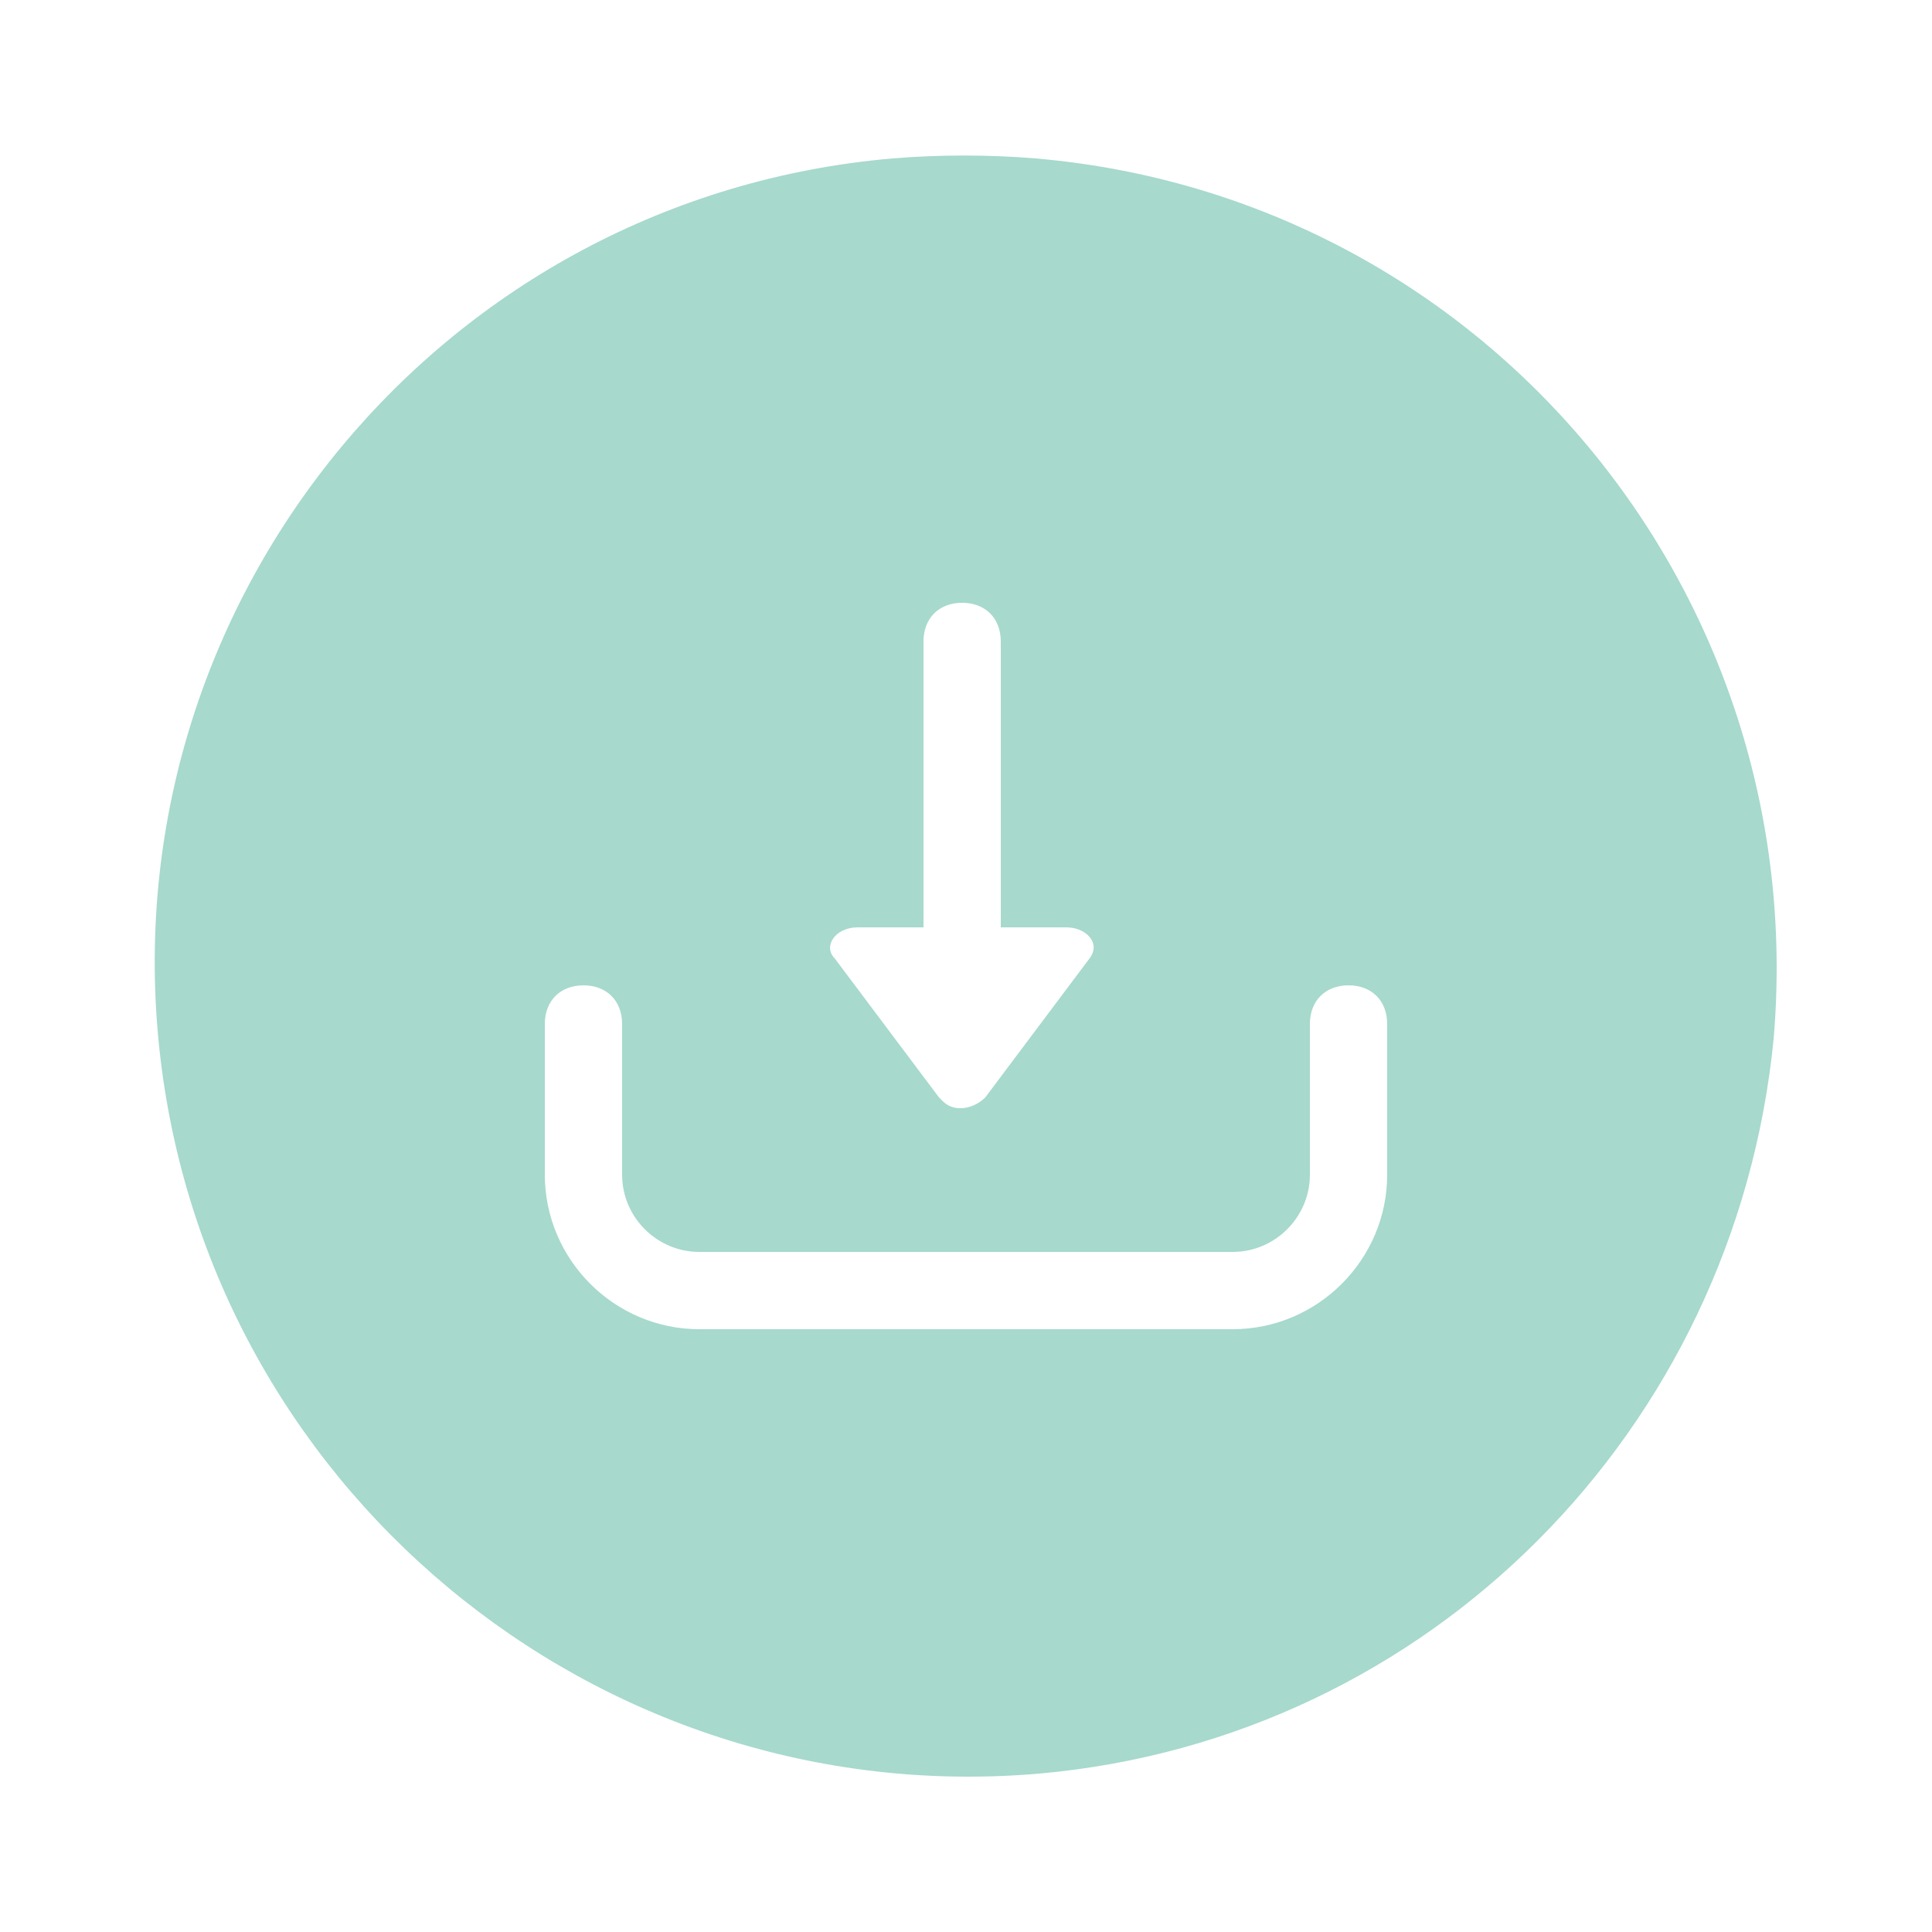 <?xml version="1.0" encoding="utf-8"?>
<!-- Generator: Adobe Illustrator 24.1.1, SVG Export Plug-In . SVG Version: 6.00 Build 0)  -->
<svg version="1.1" id="Layer_1" xmlns="http://www.w3.org/2000/svg" xmlns:xlink="http://www.w3.org/1999/xlink" x="0px" y="0px"
	 viewBox="0 0 50 50" style="enable-background:new 0 0 50 50;" xml:space="preserve">
<style type="text/css">
	.st0{fill:#A7D9CD;}
</style>
<path class="st0" d="M23.1,4.1C11.5,5.1,3,15.4,4.1,26.9s11.3,20,22.8,19c10.1-0.9,18-8.9,19-19c1-11.6-7.5-21.8-19.1-22.8
	C25.6,4,24.3,4,23.1,4.1z M22.2,24h1.7v-7.4c0-0.6,0.4-1,1-1s1,0.4,1,1V24h1.7c0.5,0,0.9,0.4,0.6,0.8l-2.7,3.6
	c-0.3,0.3-0.8,0.4-1.1,0.1c0,0,0,0-0.1-0.1l-2.7-3.6C21.3,24.5,21.6,24,22.2,24z M35.9,30.4c0,2.2-1.8,4-4,4l0,0H18.1
	c-2.2,0-4-1.8-4-4v-3.9c0-0.6,0.4-1,1-1s1,0.4,1,1v3.9c0,1.1,0.9,2,2,2l0,0h13.8c1.1,0,2-0.9,2-2v-3.9c0-0.6,0.4-1,1-1s1,0.4,1,1
	V30.4z"/>
</svg>
